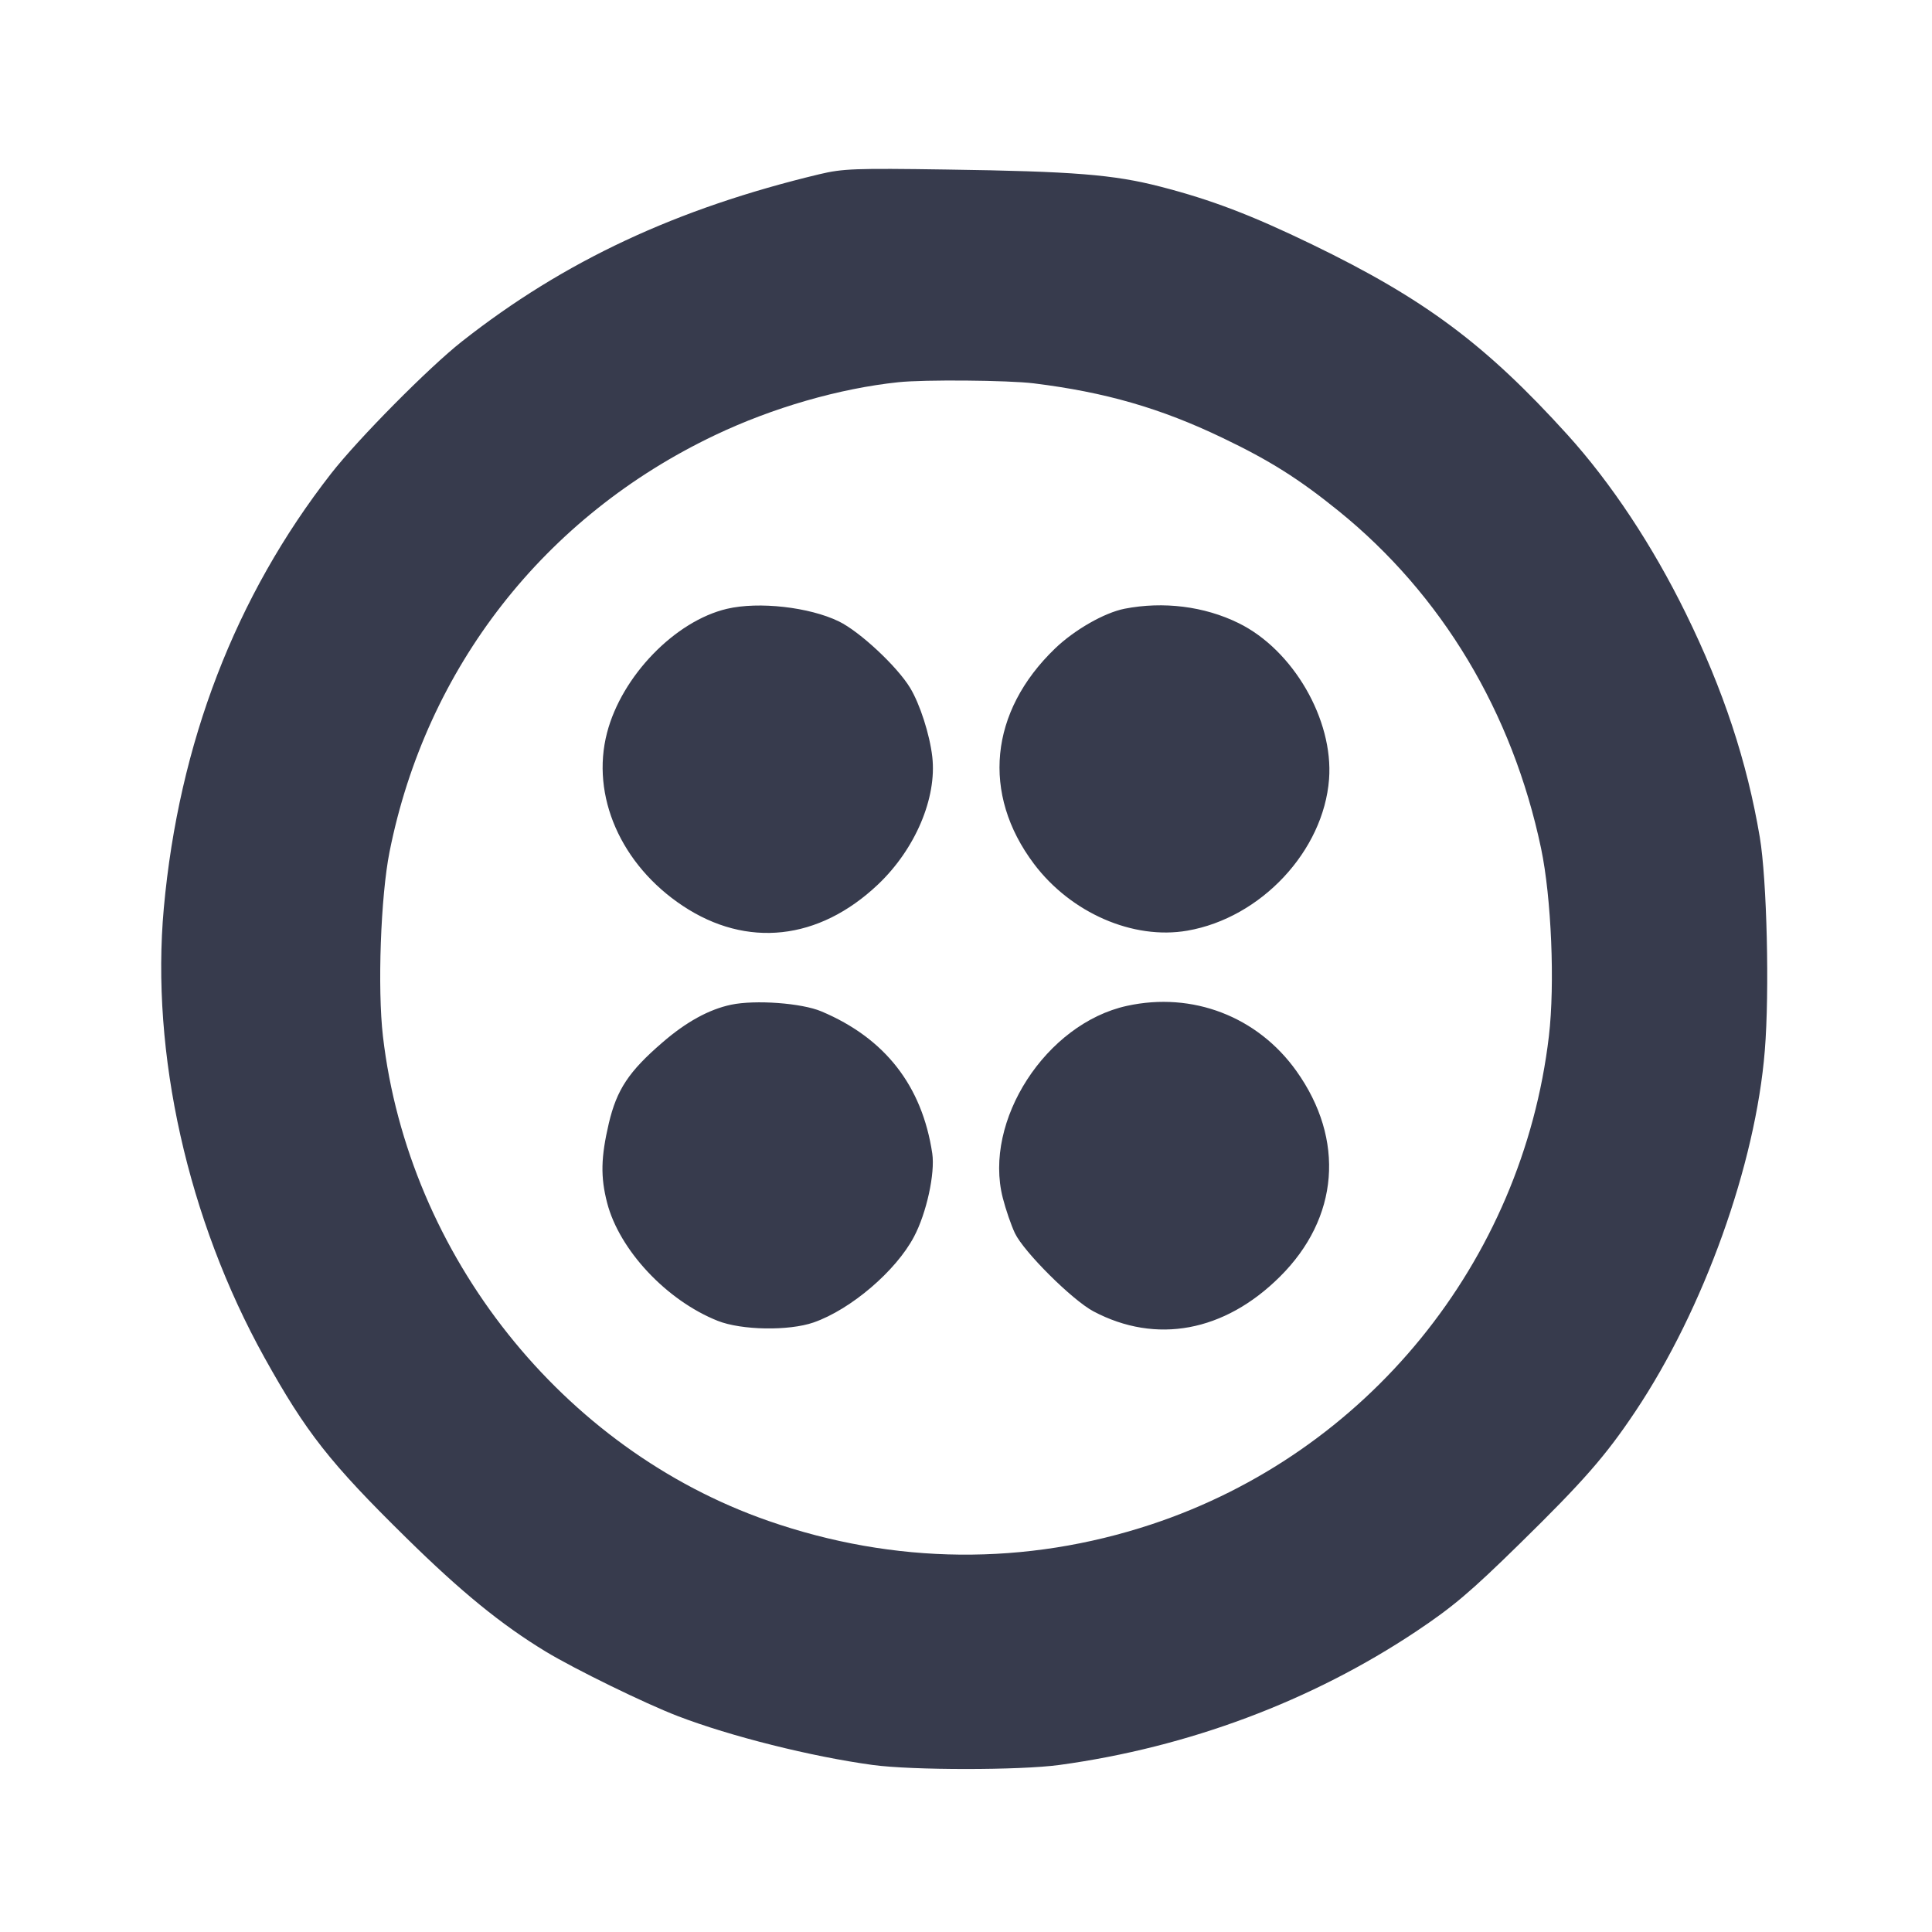 <svg width="24" height="24" viewBox="0 0 24 24" fill="none" xmlns="http://www.w3.org/2000/svg"><path d="M10.180 2.164 C 8.405 2.589,7.008 3.242,5.739 4.241 C 5.328 4.564,4.448 5.453,4.112 5.884 C 2.924 7.408,2.222 9.231,2.035 11.280 C 1.871 13.084,2.333 15.149,3.285 16.864 C 3.803 17.795,4.097 18.170,5.046 19.103 C 5.729 19.775,6.228 20.182,6.780 20.517 C 7.144 20.737,8.013 21.162,8.420 21.318 C 9.073 21.569,10.078 21.821,10.840 21.925 C 11.330 21.992,12.670 21.992,13.160 21.925 C 14.762 21.706,16.294 21.132,17.595 20.264 C 18.047 19.962,18.265 19.778,18.875 19.180 C 19.669 18.402,19.945 18.087,20.314 17.535 C 21.164 16.264,21.809 14.468,21.923 13.051 C 21.983 12.320,21.949 10.927,21.861 10.401 C 21.702 9.458,21.408 8.570,20.942 7.620 C 20.528 6.776,20.014 6.000,19.471 5.400 C 18.453 4.277,17.696 3.713,16.300 3.037 C 15.544 2.671,15.048 2.482,14.417 2.319 C 13.831 2.168,13.340 2.129,11.760 2.106 C 10.617 2.089,10.470 2.095,10.180 2.164 M12.841 4.762 C 13.730 4.872,14.417 5.070,15.188 5.440 C 15.773 5.720,16.136 5.949,16.628 6.347 C 17.910 7.384,18.788 8.846,19.144 10.540 C 19.272 11.150,19.317 12.226,19.241 12.871 C 18.910 15.680,16.978 18.052,14.301 18.937 C 12.743 19.452,11.109 19.437,9.545 18.893 C 6.987 18.003,5.074 15.597,4.757 12.873 C 4.688 12.277,4.729 11.134,4.839 10.582 C 5.295 8.293,6.763 6.414,8.881 5.406 C 9.598 5.064,10.428 4.825,11.160 4.748 C 11.479 4.714,12.526 4.723,12.841 4.762 M9.030 7.563 C 8.385 7.715,7.724 8.398,7.541 9.102 C 7.337 9.885,7.712 10.742,8.482 11.253 C 9.277 11.781,10.171 11.683,10.905 10.989 C 11.369 10.550,11.640 9.913,11.581 9.400 C 11.549 9.123,11.428 8.747,11.306 8.545 C 11.145 8.279,10.680 7.845,10.420 7.719 C 10.053 7.541,9.425 7.470,9.030 7.563 M13.969 7.562 C 13.718 7.612,13.347 7.824,13.106 8.056 C 12.291 8.840,12.191 9.863,12.844 10.731 C 13.303 11.341,14.077 11.678,14.750 11.561 C 15.665 11.402,16.442 10.571,16.510 9.679 C 16.566 8.940,16.063 8.072,15.385 7.740 C 14.960 7.531,14.451 7.468,13.969 7.562 M9.082 12.481 C 8.807 12.539,8.523 12.695,8.229 12.950 C 7.810 13.311,7.662 13.536,7.563 13.954 C 7.464 14.378,7.459 14.621,7.542 14.942 C 7.694 15.529,8.280 16.155,8.916 16.408 C 9.211 16.525,9.799 16.535,10.107 16.428 C 10.569 16.267,11.130 15.788,11.354 15.363 C 11.510 15.069,11.617 14.576,11.581 14.329 C 11.455 13.488,10.994 12.897,10.204 12.564 C 9.959 12.460,9.382 12.418,9.082 12.481 M14.000 12.495 C 12.994 12.715,12.212 13.923,12.457 14.881 C 12.493 15.023,12.561 15.221,12.608 15.320 C 12.719 15.552,13.320 16.150,13.583 16.290 C 14.361 16.702,15.210 16.545,15.899 15.860 C 16.634 15.131,16.712 14.156,16.104 13.304 C 15.621 12.627,14.814 12.317,14.000 12.495 " fill="#373B4D" stroke="none" fill-rule="evenodd"></path></svg>